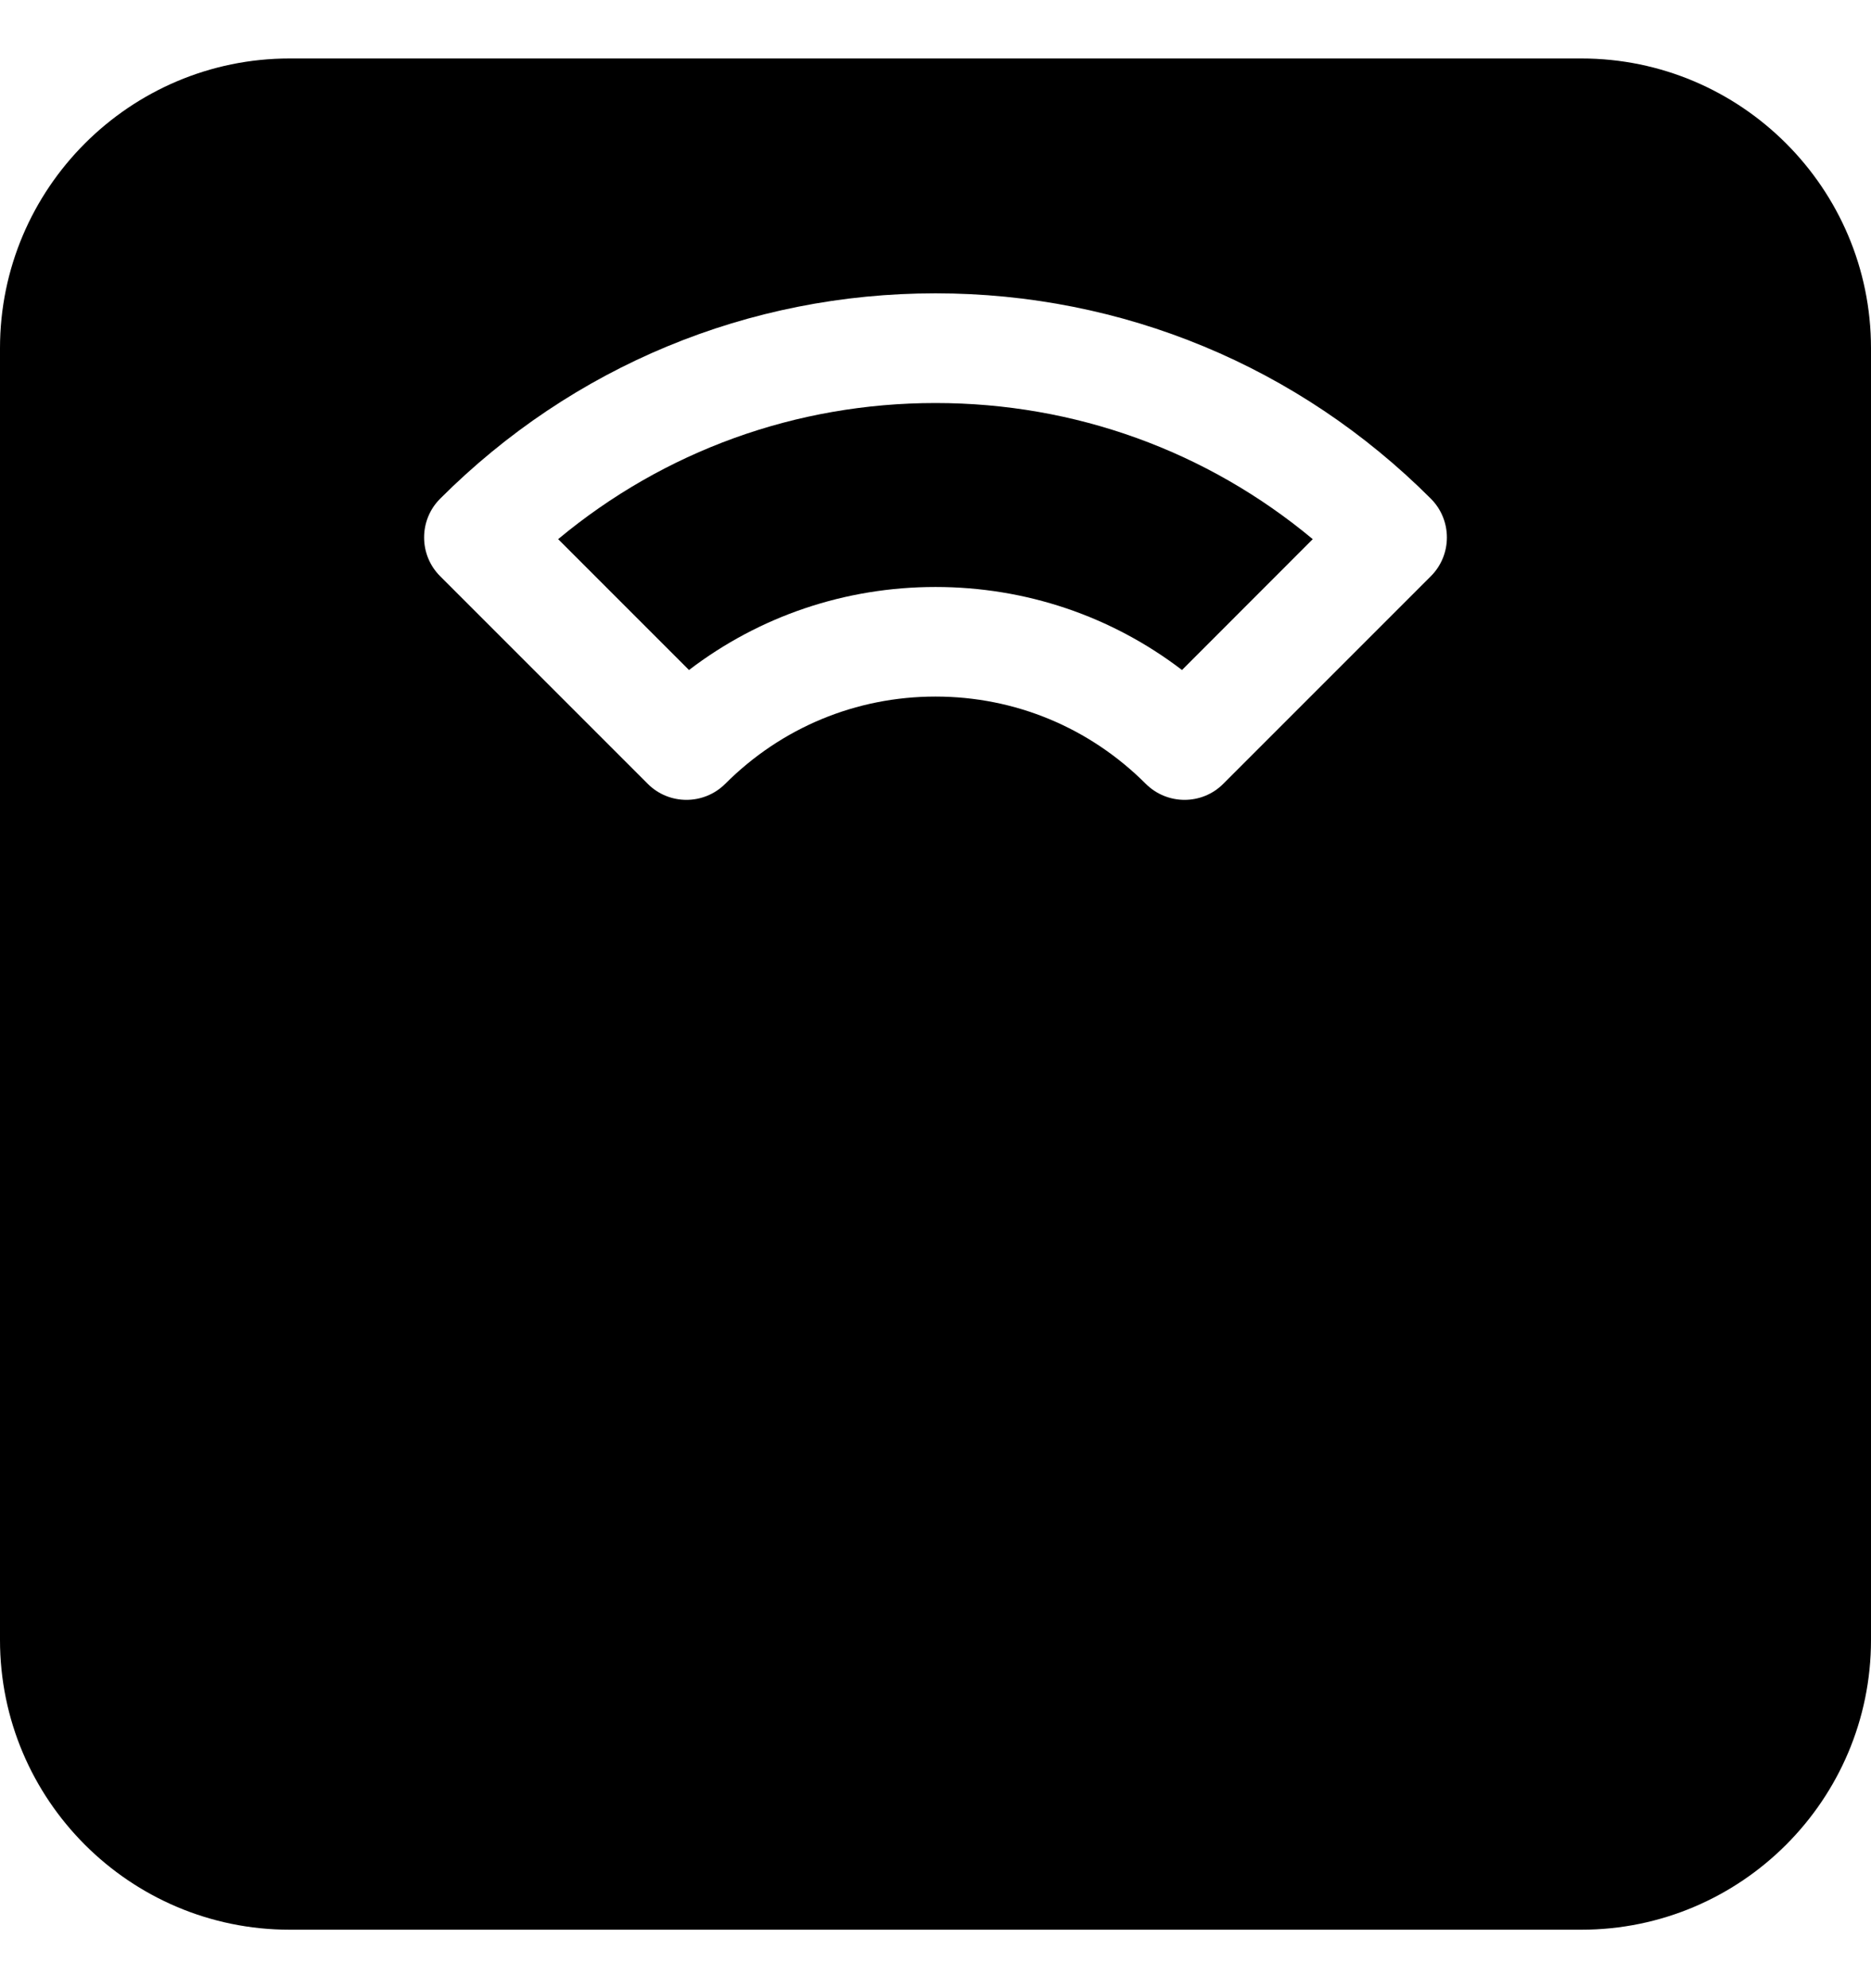 <svg width="16" height="17" viewBox="0 0 16 17" xmlns="http://www.w3.org/2000/svg">
<g clip-path="url(#clip0_521_19194)">
<path d="M13.523 0.5H2.477C1.111 0.5 0 1.611 0 2.977V14.023C0 15.389 1.111 16.5 2.477 16.5H13.523C14.889 16.5 16 15.389 16 14.023V2.977C16 1.611 14.889 0.5 13.523 0.5ZM12.236 4.927L10.461 6.702C10.278 6.885 9.982 6.885 9.798 6.702C9.317 6.221 8.679 5.956 8 5.956C7.321 5.956 6.683 6.221 6.202 6.702C6.018 6.885 5.722 6.885 5.539 6.702L3.764 4.927C3.581 4.744 3.581 4.447 3.764 4.264C4.896 3.132 6.401 2.508 8 2.508C9.599 2.508 11.104 3.132 12.236 4.264C12.419 4.447 12.419 4.744 12.236 4.927Z" />
<path d="M4.773 4.61L5.892 5.729C6.495 5.268 7.229 5.019 8 5.019C8.771 5.019 9.505 5.268 10.108 5.729L11.226 4.61C10.321 3.856 9.192 3.446 8 3.446C6.808 3.446 5.679 3.856 4.773 4.61Z" />
</g>
<defs>
<clipPath id="clip0_521_19194">
<rect width="16" height="16" fill="white" transform="translate(0 0.5)"/>
</clipPath>
</defs>
</svg>
